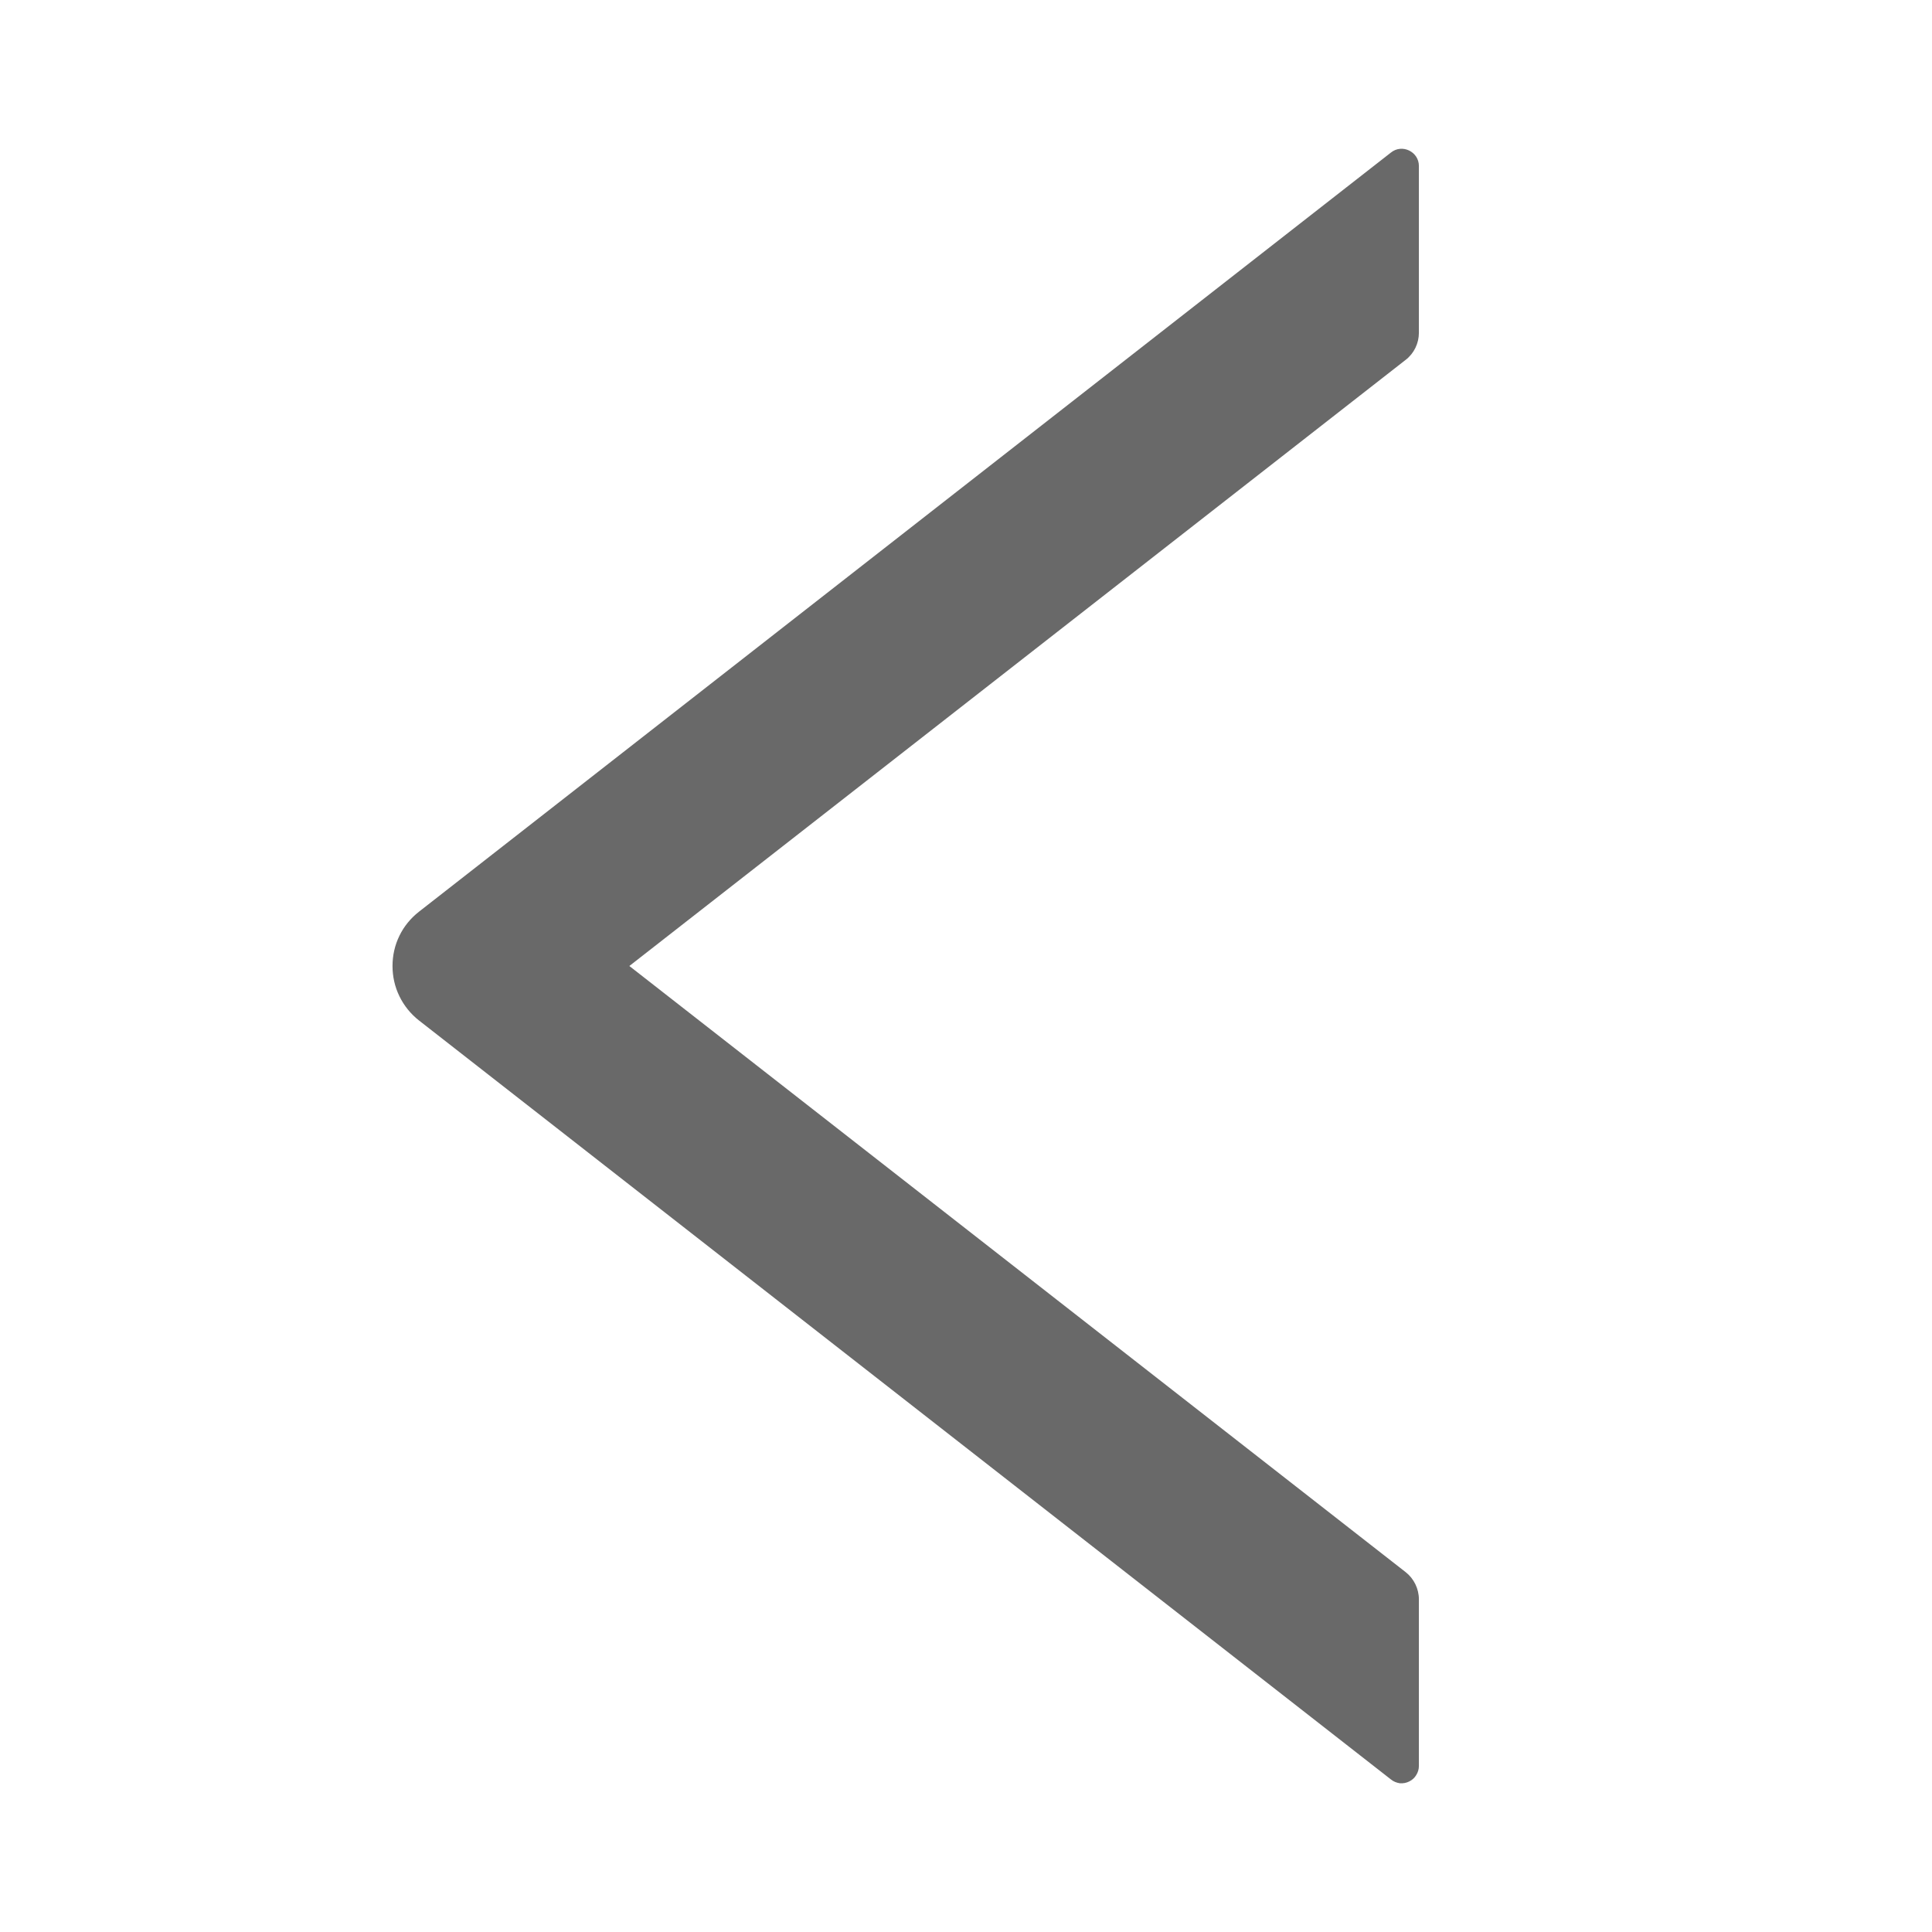 <svg width="12" height="12" viewBox="0 0 12 12" fill="none" xmlns="http://www.w3.org/2000/svg">
<path d="M2.602 6.338L8.64 11.053C8.656 11.066 8.675 11.073 8.694 11.076C8.714 11.078 8.735 11.074 8.753 11.065C8.771 11.056 8.786 11.043 8.796 11.026C8.807 11.009 8.813 10.989 8.813 10.969V9.934C8.813 9.868 8.782 9.805 8.731 9.765L3.909 6L8.731 2.235C8.783 2.195 8.813 2.132 8.813 2.067V1.031C8.813 0.942 8.709 0.892 8.64 0.947L2.602 5.663C2.551 5.703 2.509 5.754 2.481 5.812C2.452 5.871 2.438 5.935 2.438 6C2.438 6.065 2.452 6.129 2.481 6.188C2.509 6.246 2.551 6.298 2.602 6.338Z" fill="#444444" fill-opacity="0.8"/>
</svg>
